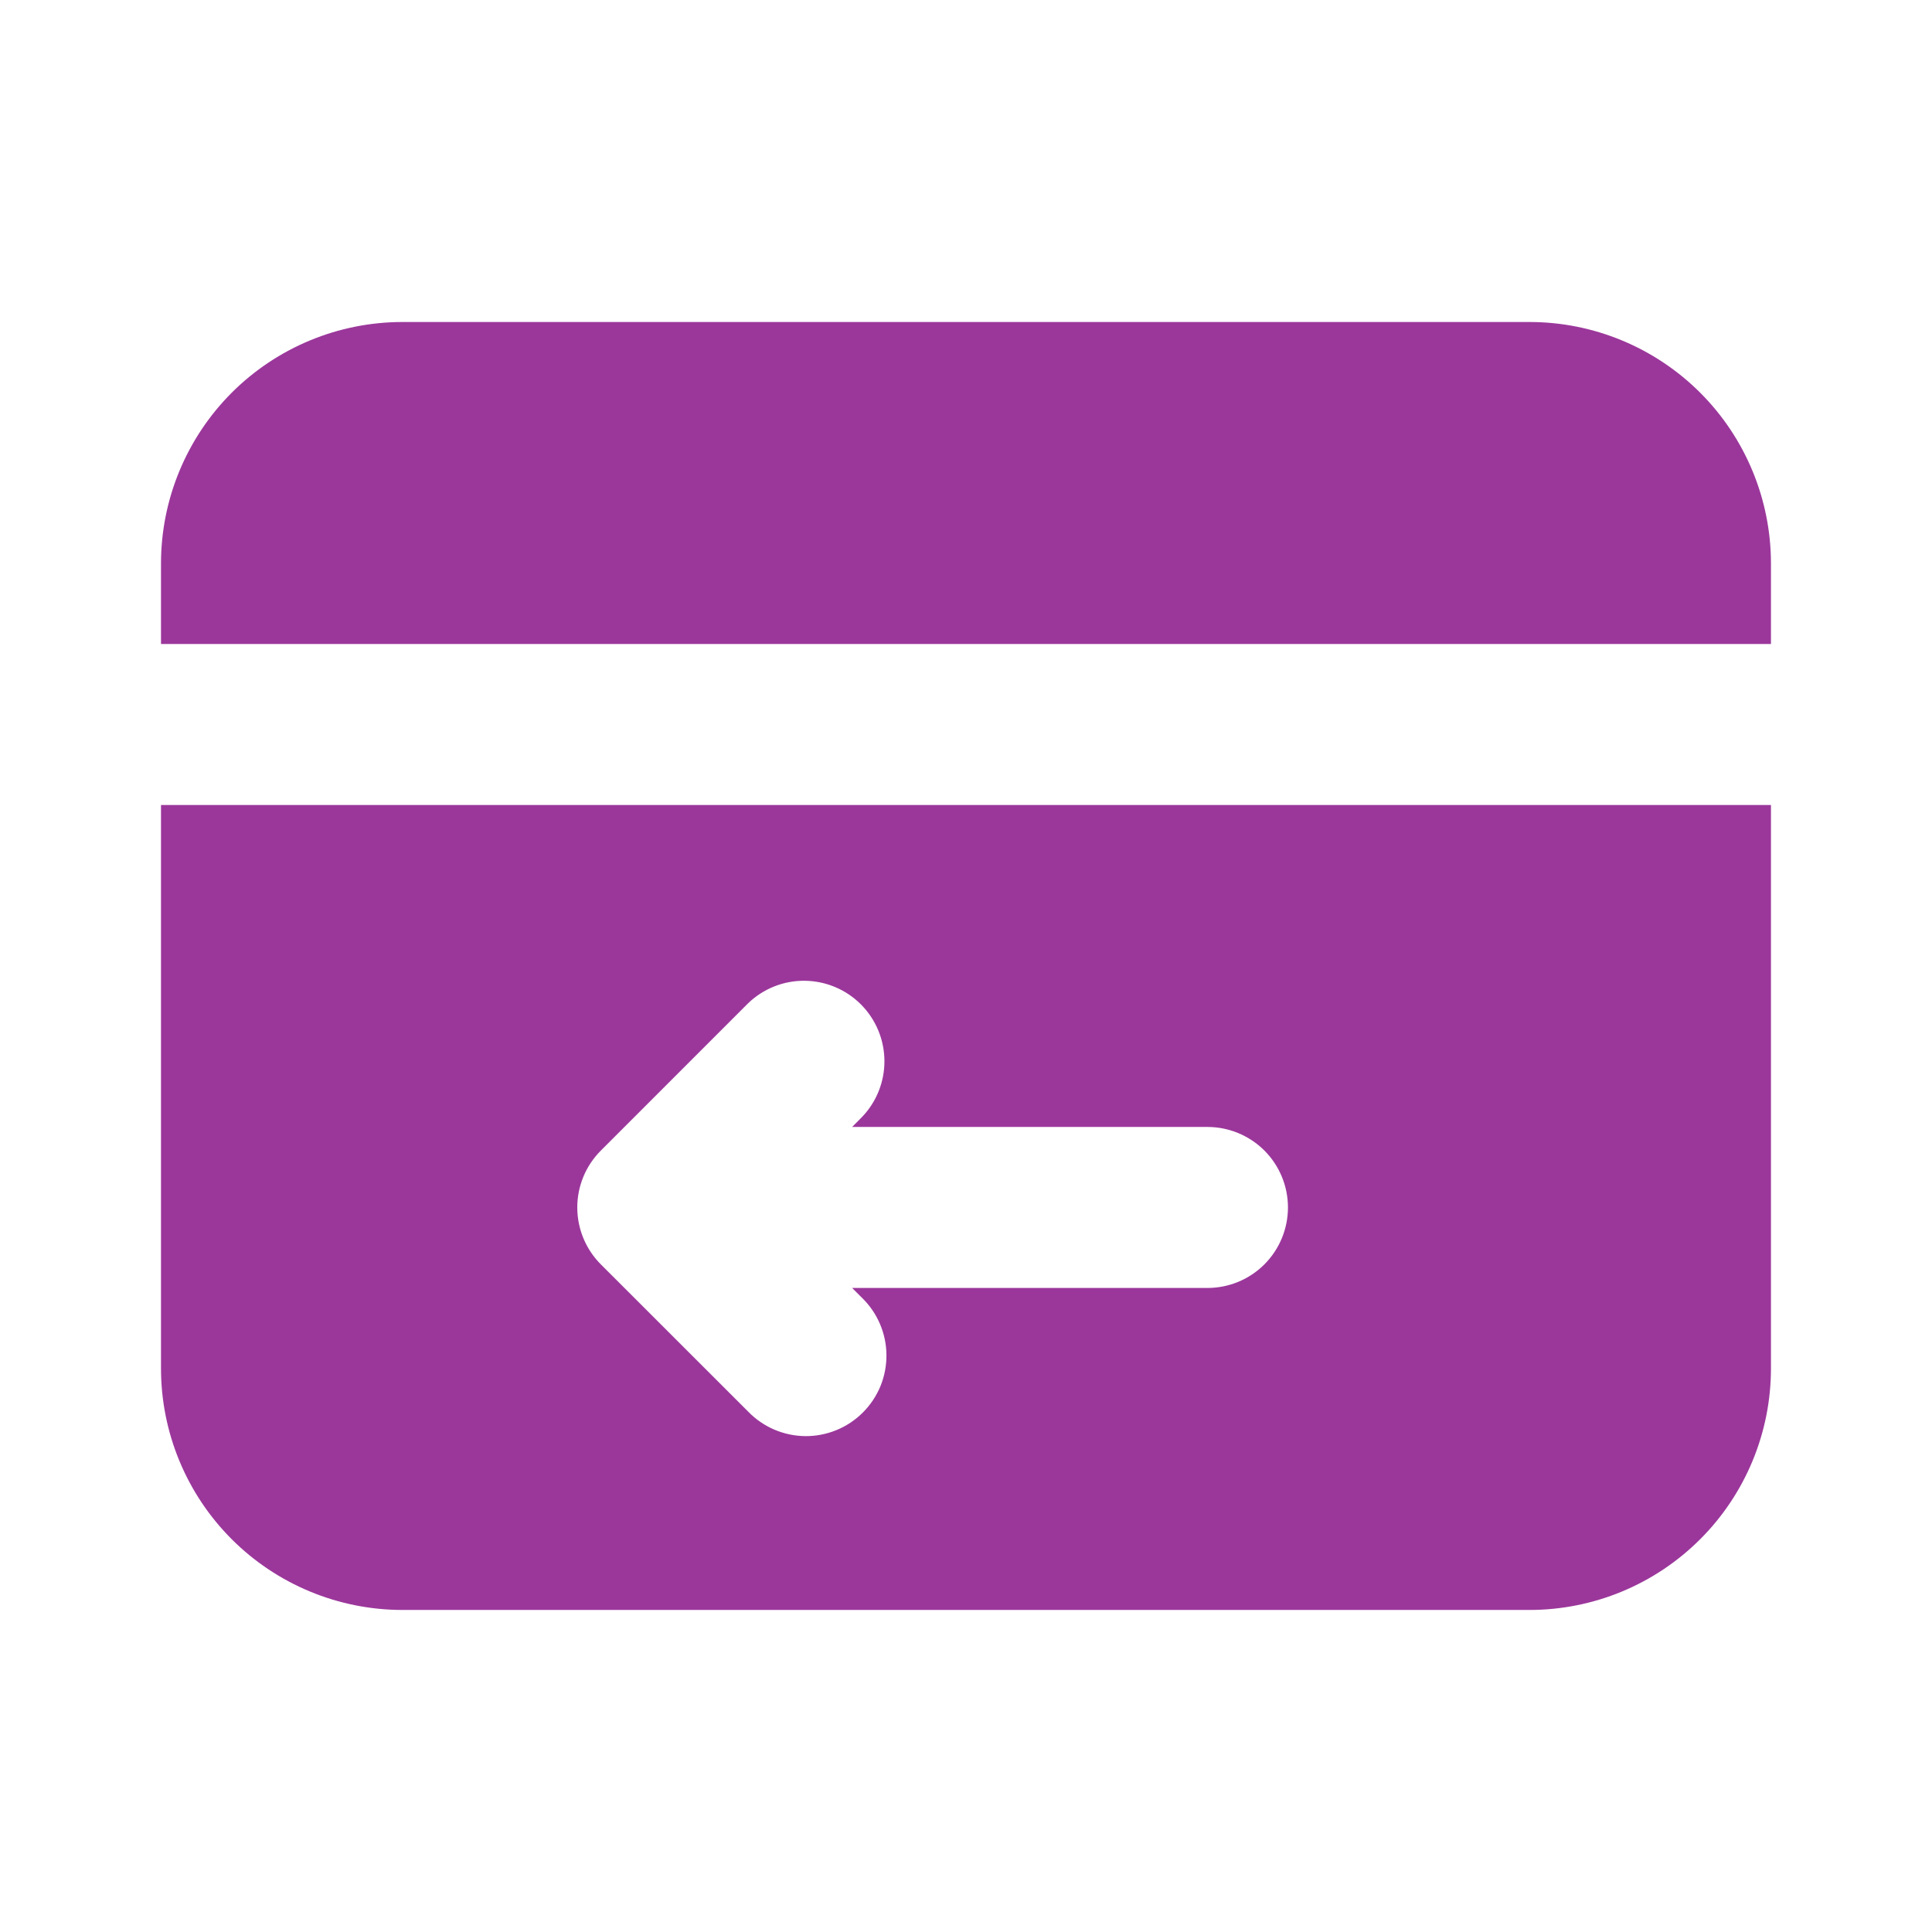 <svg xmlns="http://www.w3.org/2000/svg" width="45" height="45" viewBox="0 0 45 45" fill="none">
  <g opacity="0.9">
    <path fill-rule="evenodd" clip-rule="evenodd" d="M41.249 18.75H3.75V31.874C3.75 33.366 4.343 34.797 5.397 35.851C6.452 36.906 7.883 37.499 9.375 37.499H35.624C37.116 37.499 38.546 36.906 39.601 35.851C40.656 34.797 41.249 33.366 41.249 31.874V18.75ZM19.848 26.249L20.073 26.022C20.415 25.669 20.604 25.196 20.6 24.704C20.596 24.212 20.399 23.742 20.052 23.394C19.705 23.046 19.235 22.849 18.743 22.844C18.251 22.839 17.778 23.028 17.424 23.369L13.995 26.799C13.643 27.15 13.446 27.627 13.446 28.124C13.446 28.621 13.643 29.098 13.995 29.45L17.424 32.877C17.597 33.056 17.804 33.199 18.032 33.297C18.261 33.396 18.507 33.447 18.756 33.45C19.005 33.452 19.252 33.404 19.482 33.31C19.713 33.216 19.922 33.076 20.098 32.9C20.274 32.724 20.413 32.515 20.508 32.285C20.602 32.054 20.649 31.807 20.647 31.558C20.645 31.309 20.593 31.063 20.495 30.835C20.397 30.606 20.254 30.399 20.075 30.226L19.848 29.999H28.124C28.621 29.999 29.098 29.802 29.45 29.45C29.801 29.098 29.999 28.622 29.999 28.124C29.999 27.627 29.801 27.15 29.45 26.798C29.098 26.447 28.621 26.249 28.124 26.249H19.848ZM9.375 7.5C7.883 7.5 6.452 8.093 5.397 9.147C4.343 10.202 3.75 11.633 3.75 13.125V15H41.249V13.125C41.249 11.633 40.656 10.202 39.601 9.147C38.546 8.093 37.116 7.5 35.624 7.5H9.375Z" fill="#800080" fill-opacity="0.87"/>
  </g>
</svg>